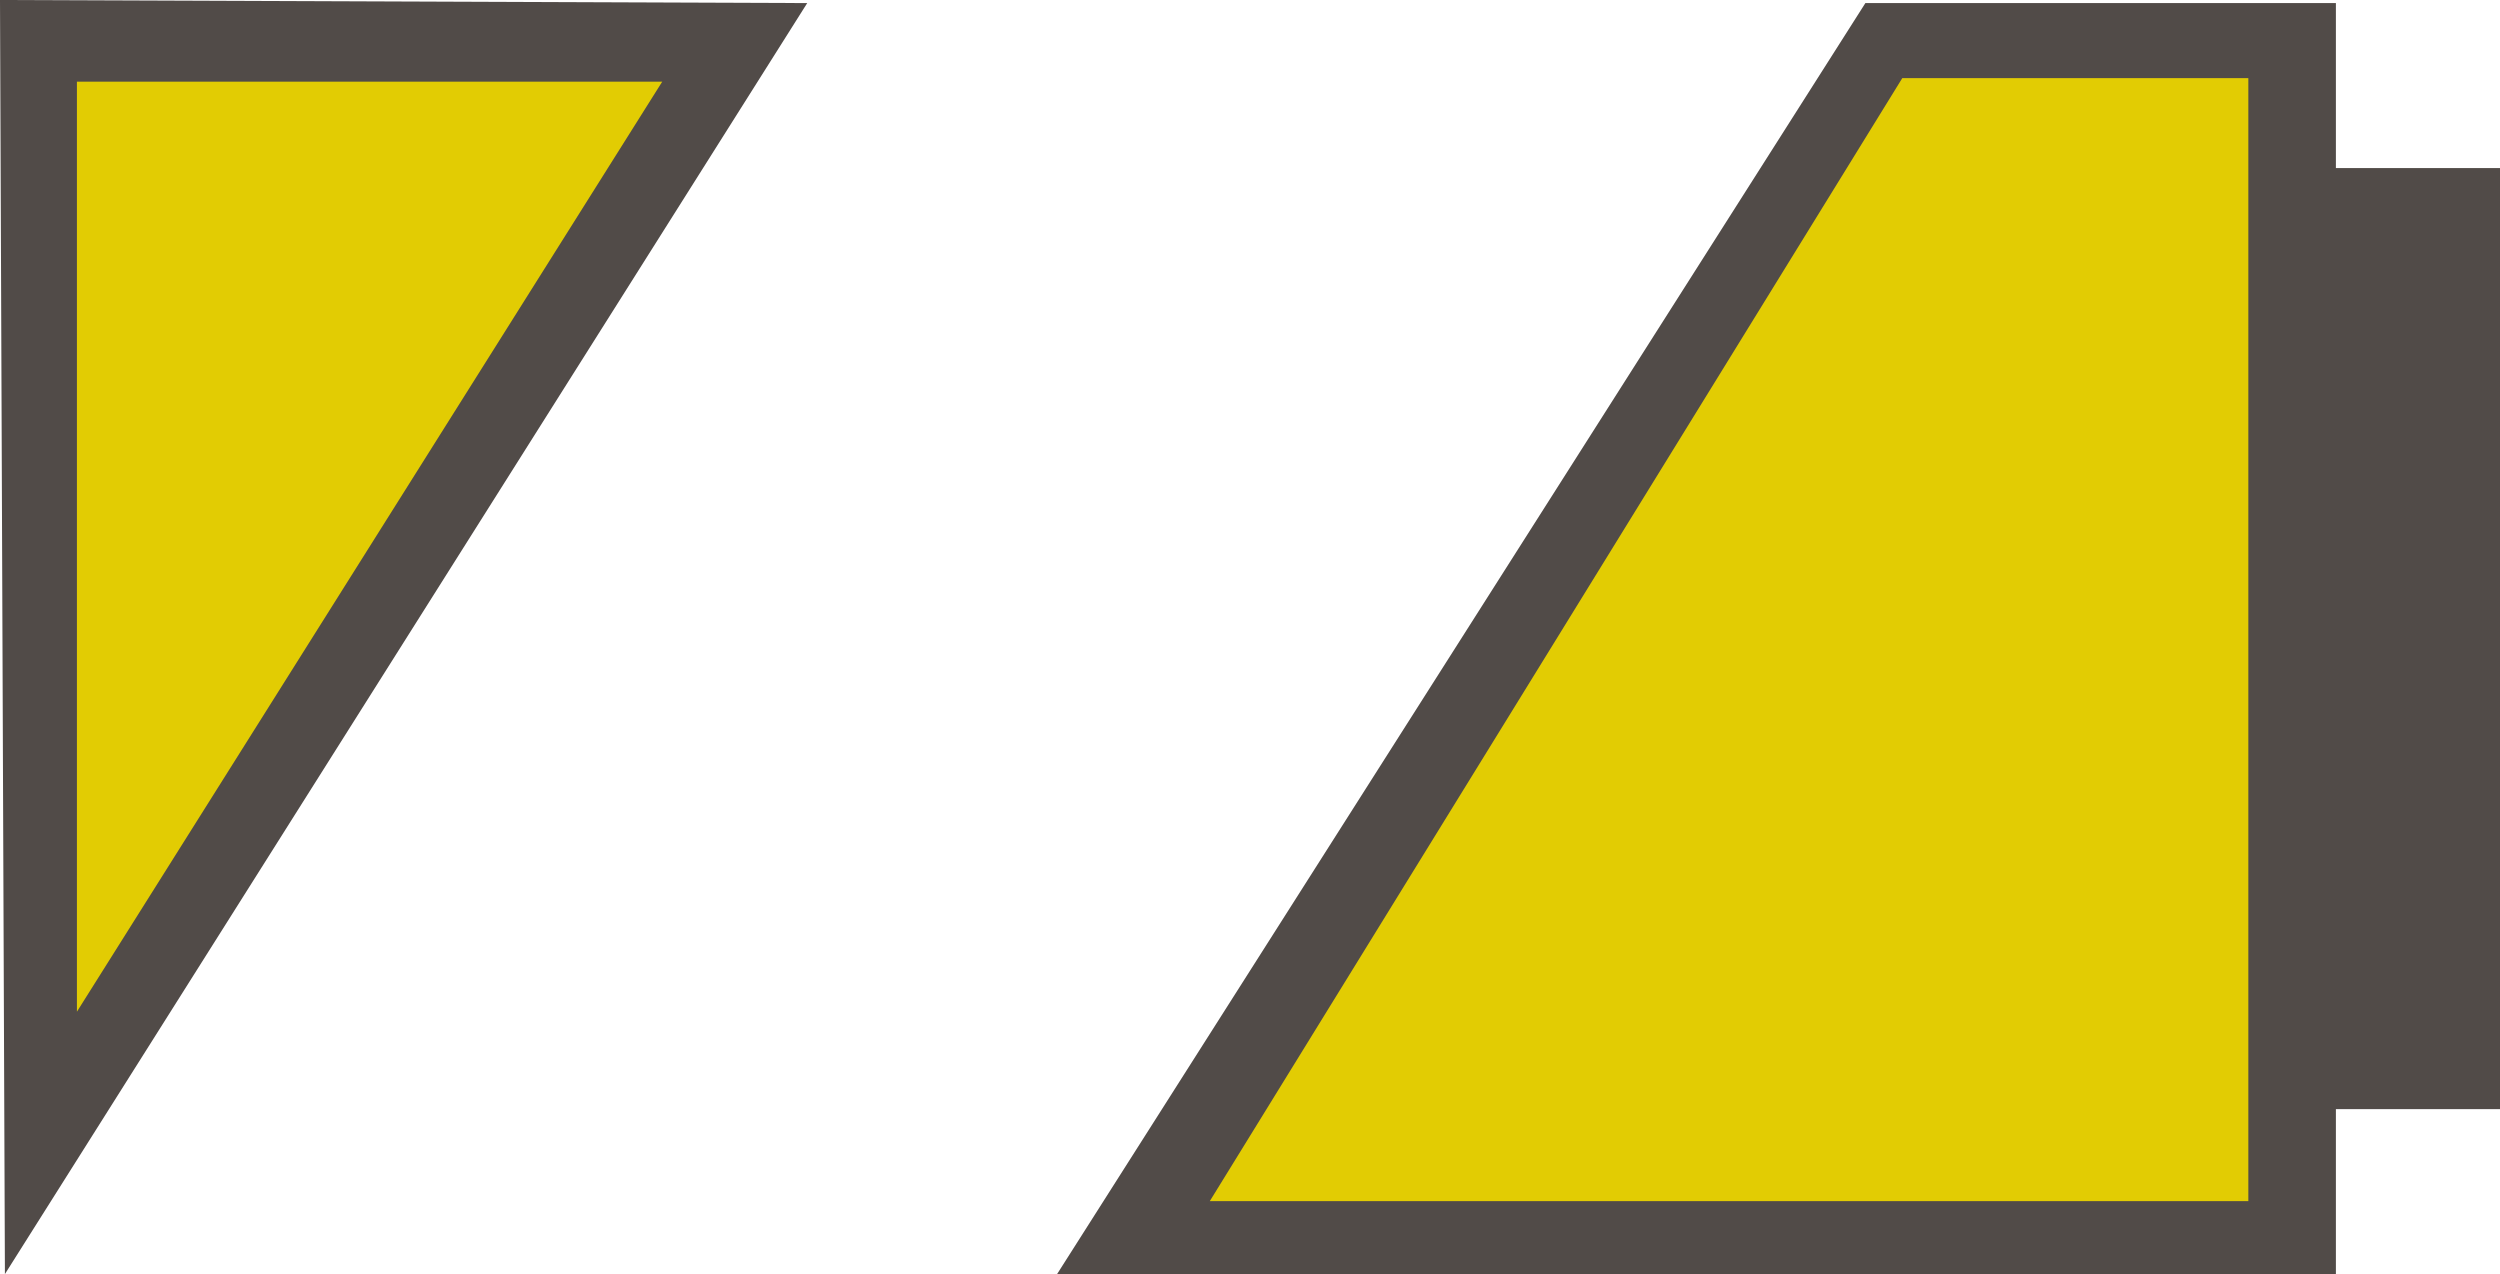<svg version="1.1" id="图层_1" x="0px" y="0px" width="168.002px" height="85.619px" viewBox="0 0 168.002 85.619" enable-background="new 0 0 168.002 85.619" xml:space="preserve" xmlns="http://www.w3.org/2000/svg" xmlns:xlink="http://www.w3.org/1999/xlink" xmlns:xml="http://www.w3.org/XML/1998/namespace">
  <path fill="#514B48" d="M156.974,11.293V0.207h-31.619L71.037,85.619h85.937V74.533h11.028v-63.24H156.974z M0,0l0.33,85.619
	L54.246,0.207L0,0z" class="color c1"/>
  <path fill="#E2CC03" d="M127.835,5.25h23.255v75.469H81.298 M5.169,67.987v-62.5h39.334L5.169,67.987z" class="color c2"/>
</svg>